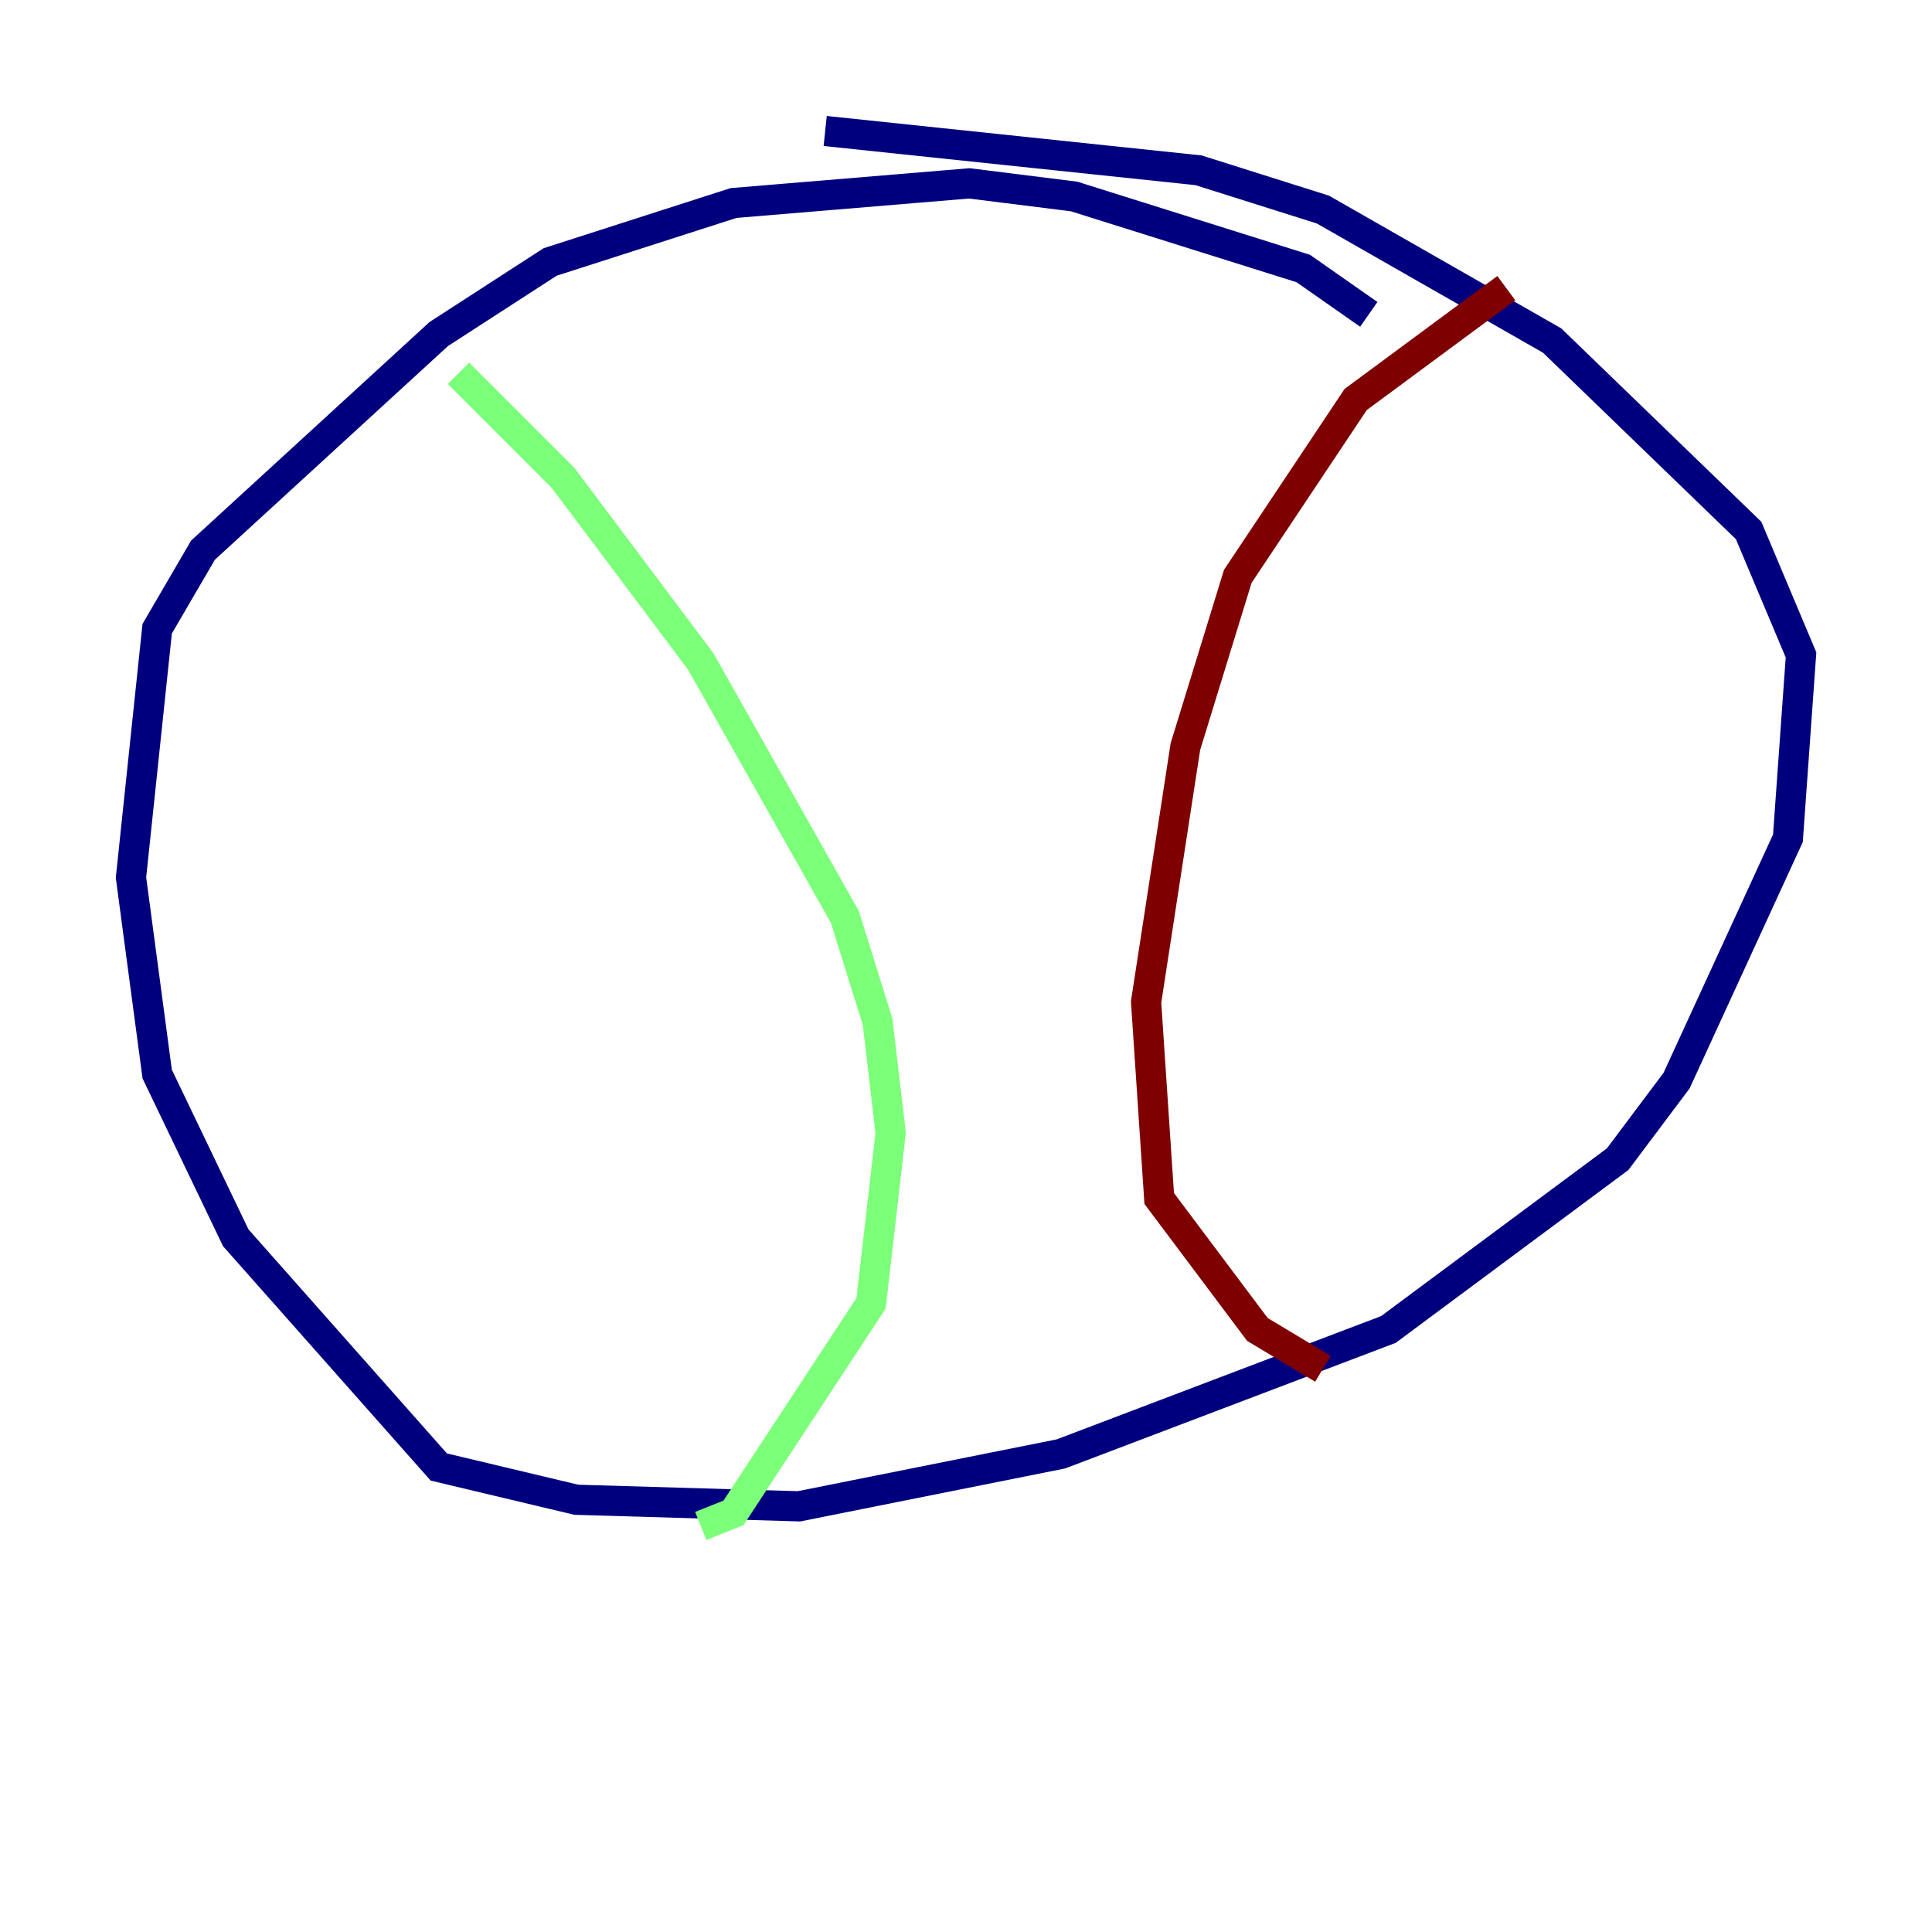 <?xml version="1.0" encoding="utf-8" ?>
<svg baseProfile="tiny" height="128" version="1.2" viewBox="0,0,128,128" width="128" xmlns="http://www.w3.org/2000/svg" xmlns:ev="http://www.w3.org/2001/xml-events" xmlns:xlink="http://www.w3.org/1999/xlink"><defs /><polyline fill="none" points="90.685,20.827 86.346,17.79 71.159,13.017 64.217,12.149 48.597,13.451 36.447,17.356 29.071,22.129 13.451,36.447 10.414,41.654 8.678,58.142 10.414,71.159 15.62,82.007 29.071,97.193 38.183,99.363 52.936,99.797 70.291,96.325 91.986,88.081 107.173,76.8 111.078,71.593 118.454,55.539 119.322,43.39 115.851,35.146 102.834,22.563 87.647,13.885 79.403,11.281 54.671,8.678" stroke="#00007f" stroke-width="2" /><polyline fill="none" points="30.373,24.732 37.315,31.675 46.427,43.824 55.973,60.746 58.142,67.688 59.01,75.064 57.709,86.346 48.597,100.231 46.427,101.098" stroke="#7cff79" stroke-width="2" /><polyline fill="none" points="99.797,19.091 89.817,26.468 82.007,38.183 78.536,49.464 75.932,66.386 76.8,79.403 83.308,88.081 87.647,90.685" stroke="#7f0000" stroke-width="2" /></svg>